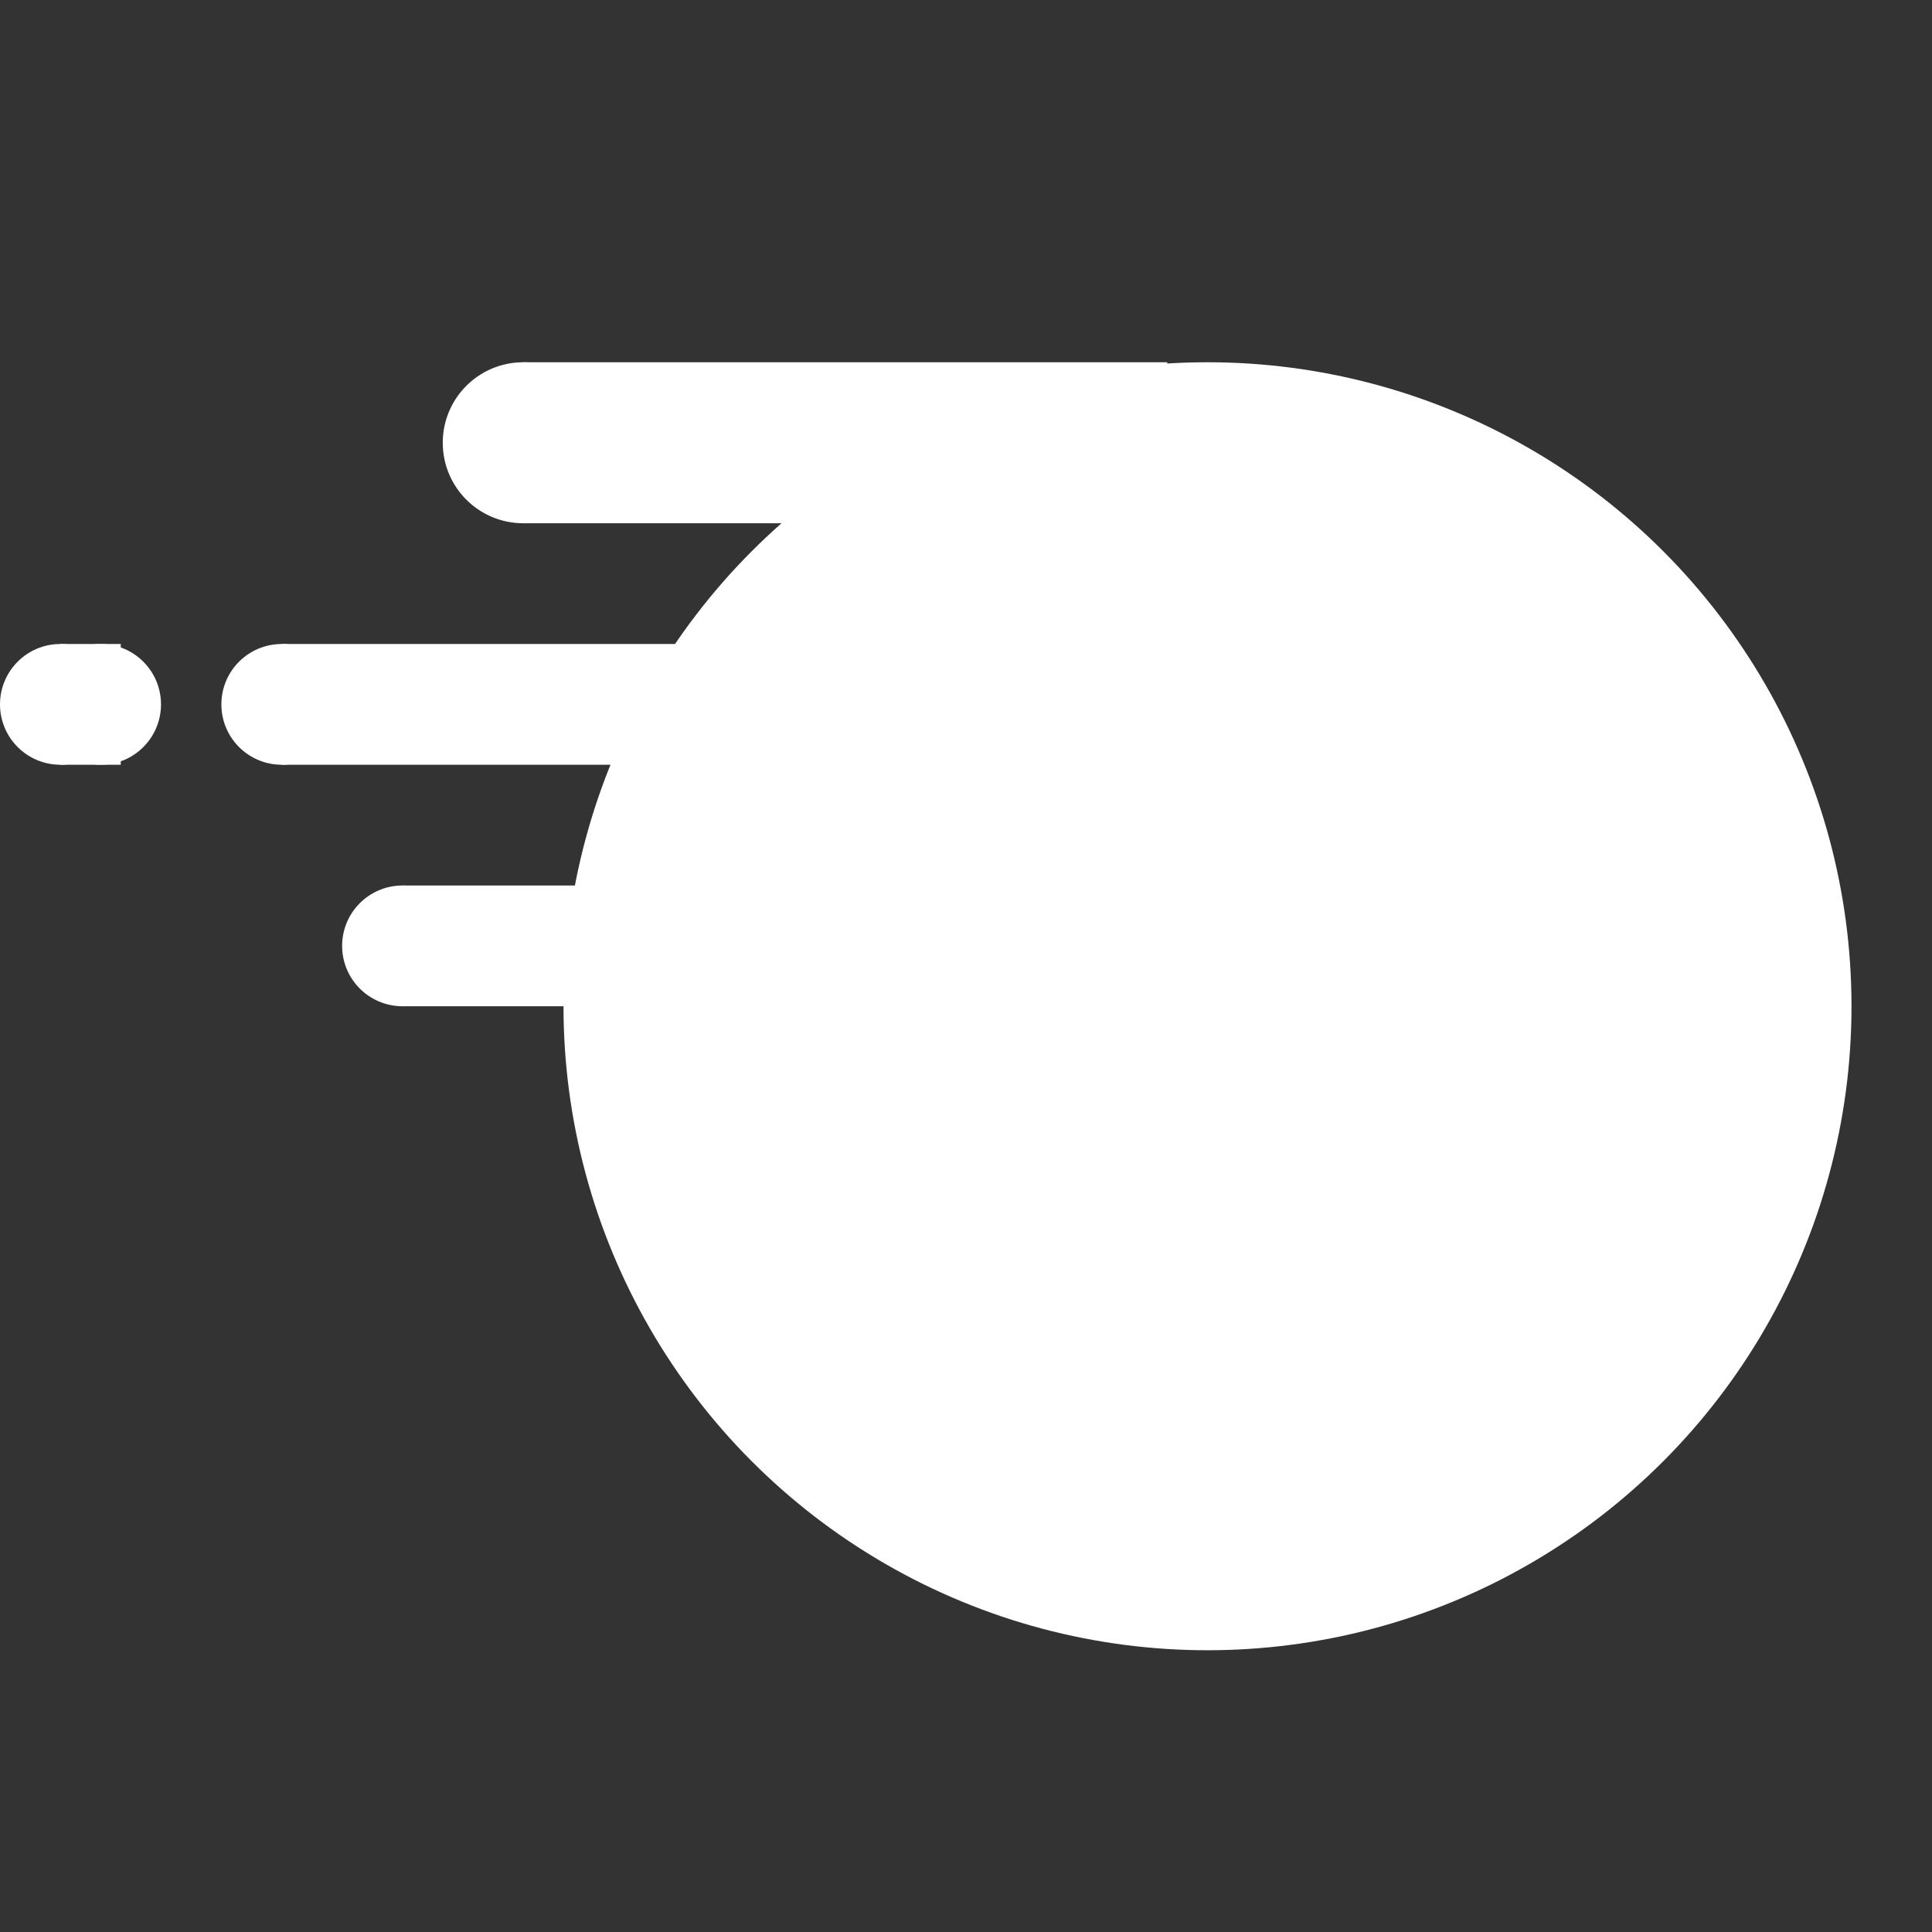 <svg xmlns="http://www.w3.org/2000/svg" width="48" height="48" viewBox="0 0 48 48">
    <rect x="0" y="0" width="48" height="48" fill="#333333" stroke="none"/>
    <defs>
        <mask id="mask1">
            <rect x="0" y="0" width="48" height="48" fill="white" />
            <circle cx="30" cy="25" r="7.8" fill="black"/>
        </mask>
    </defs>
    <circle fill="#ffffff" cx="30" cy="25" r="16"  mask="url(#mask1)" />
    <circle cx="30" cy="25" r="5.5" fill="white"/>
    <rect fill="white" x="13" y="9" width="16" height="4" />
    <circle cx="13" cy="11" r="2" fill="white"/>
    <rect fill="white" x="7" y="16" width="14" height="3" />
    <circle cx="7" cy="17.5" r="1.5" fill="white"/>
    <rect fill="white" x="10" y="22" width="10" height="3" />
    <circle cx="10" cy="23.5" r="1.5" fill="white"/>
    <rect fill="white" x="1.5" y="16" width="1.5" height="3" />
    <circle cx="2.5" cy="17.5" r="1.5" fill="white"/>
    <circle cx="1.5" cy="17.5" r="1.5" fill="white"/>
</svg>